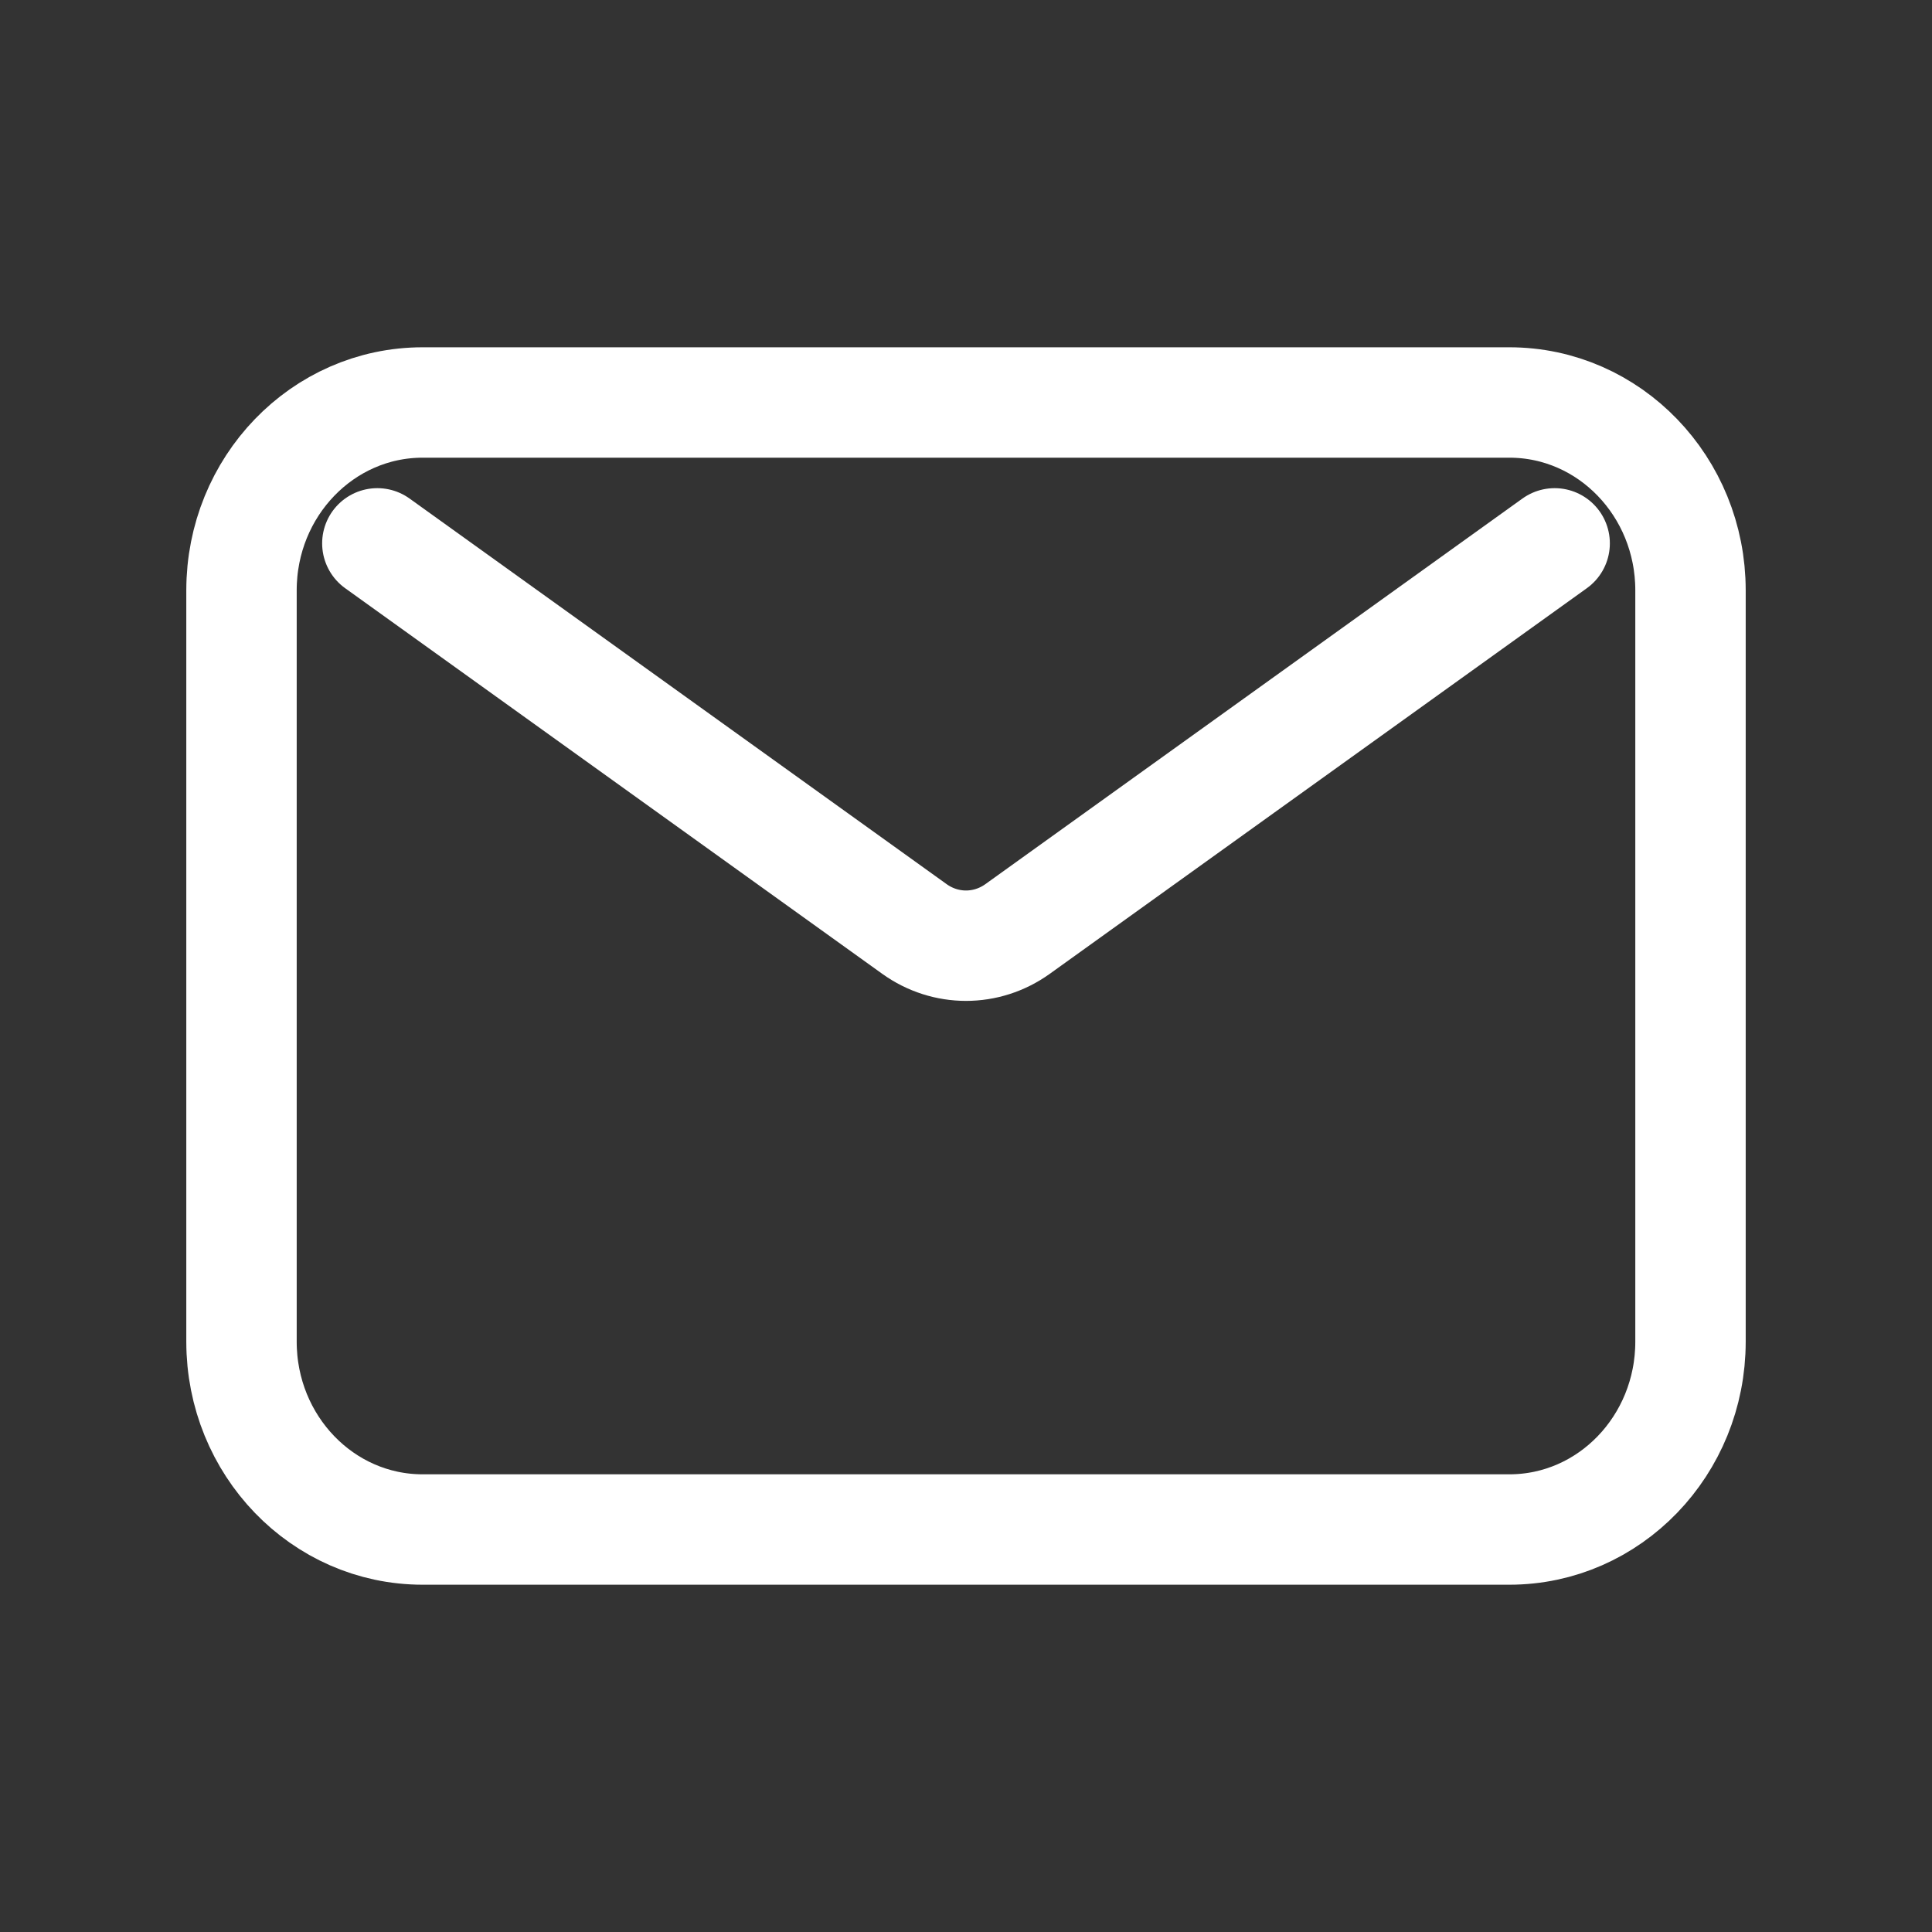 <svg width="70" height="70" viewBox="0 0 70 70" fill="none" xmlns="http://www.w3.org/2000/svg">
<rect x="0" y="0" width="70" height="70" fill="#333333" stroke="none"/>
<path d="M13.672 19.687L33.132 33.659C34.256 34.466 35.744 34.466 36.868 33.659L56.328 19.687M15.312 55.417H54.688C58.312 55.417 61.25 52.37 61.25 48.611V21.389C61.25 17.63 58.312 14.583 54.688 14.583H15.312C11.688 14.583 8.75 17.63 8.75 21.389V48.611C8.75 52.37 11.688 55.417 15.312 55.417Z" stroke="white" stroke-width="4" stroke-linecap="round" stroke-linejoin="round"/>
</svg>
